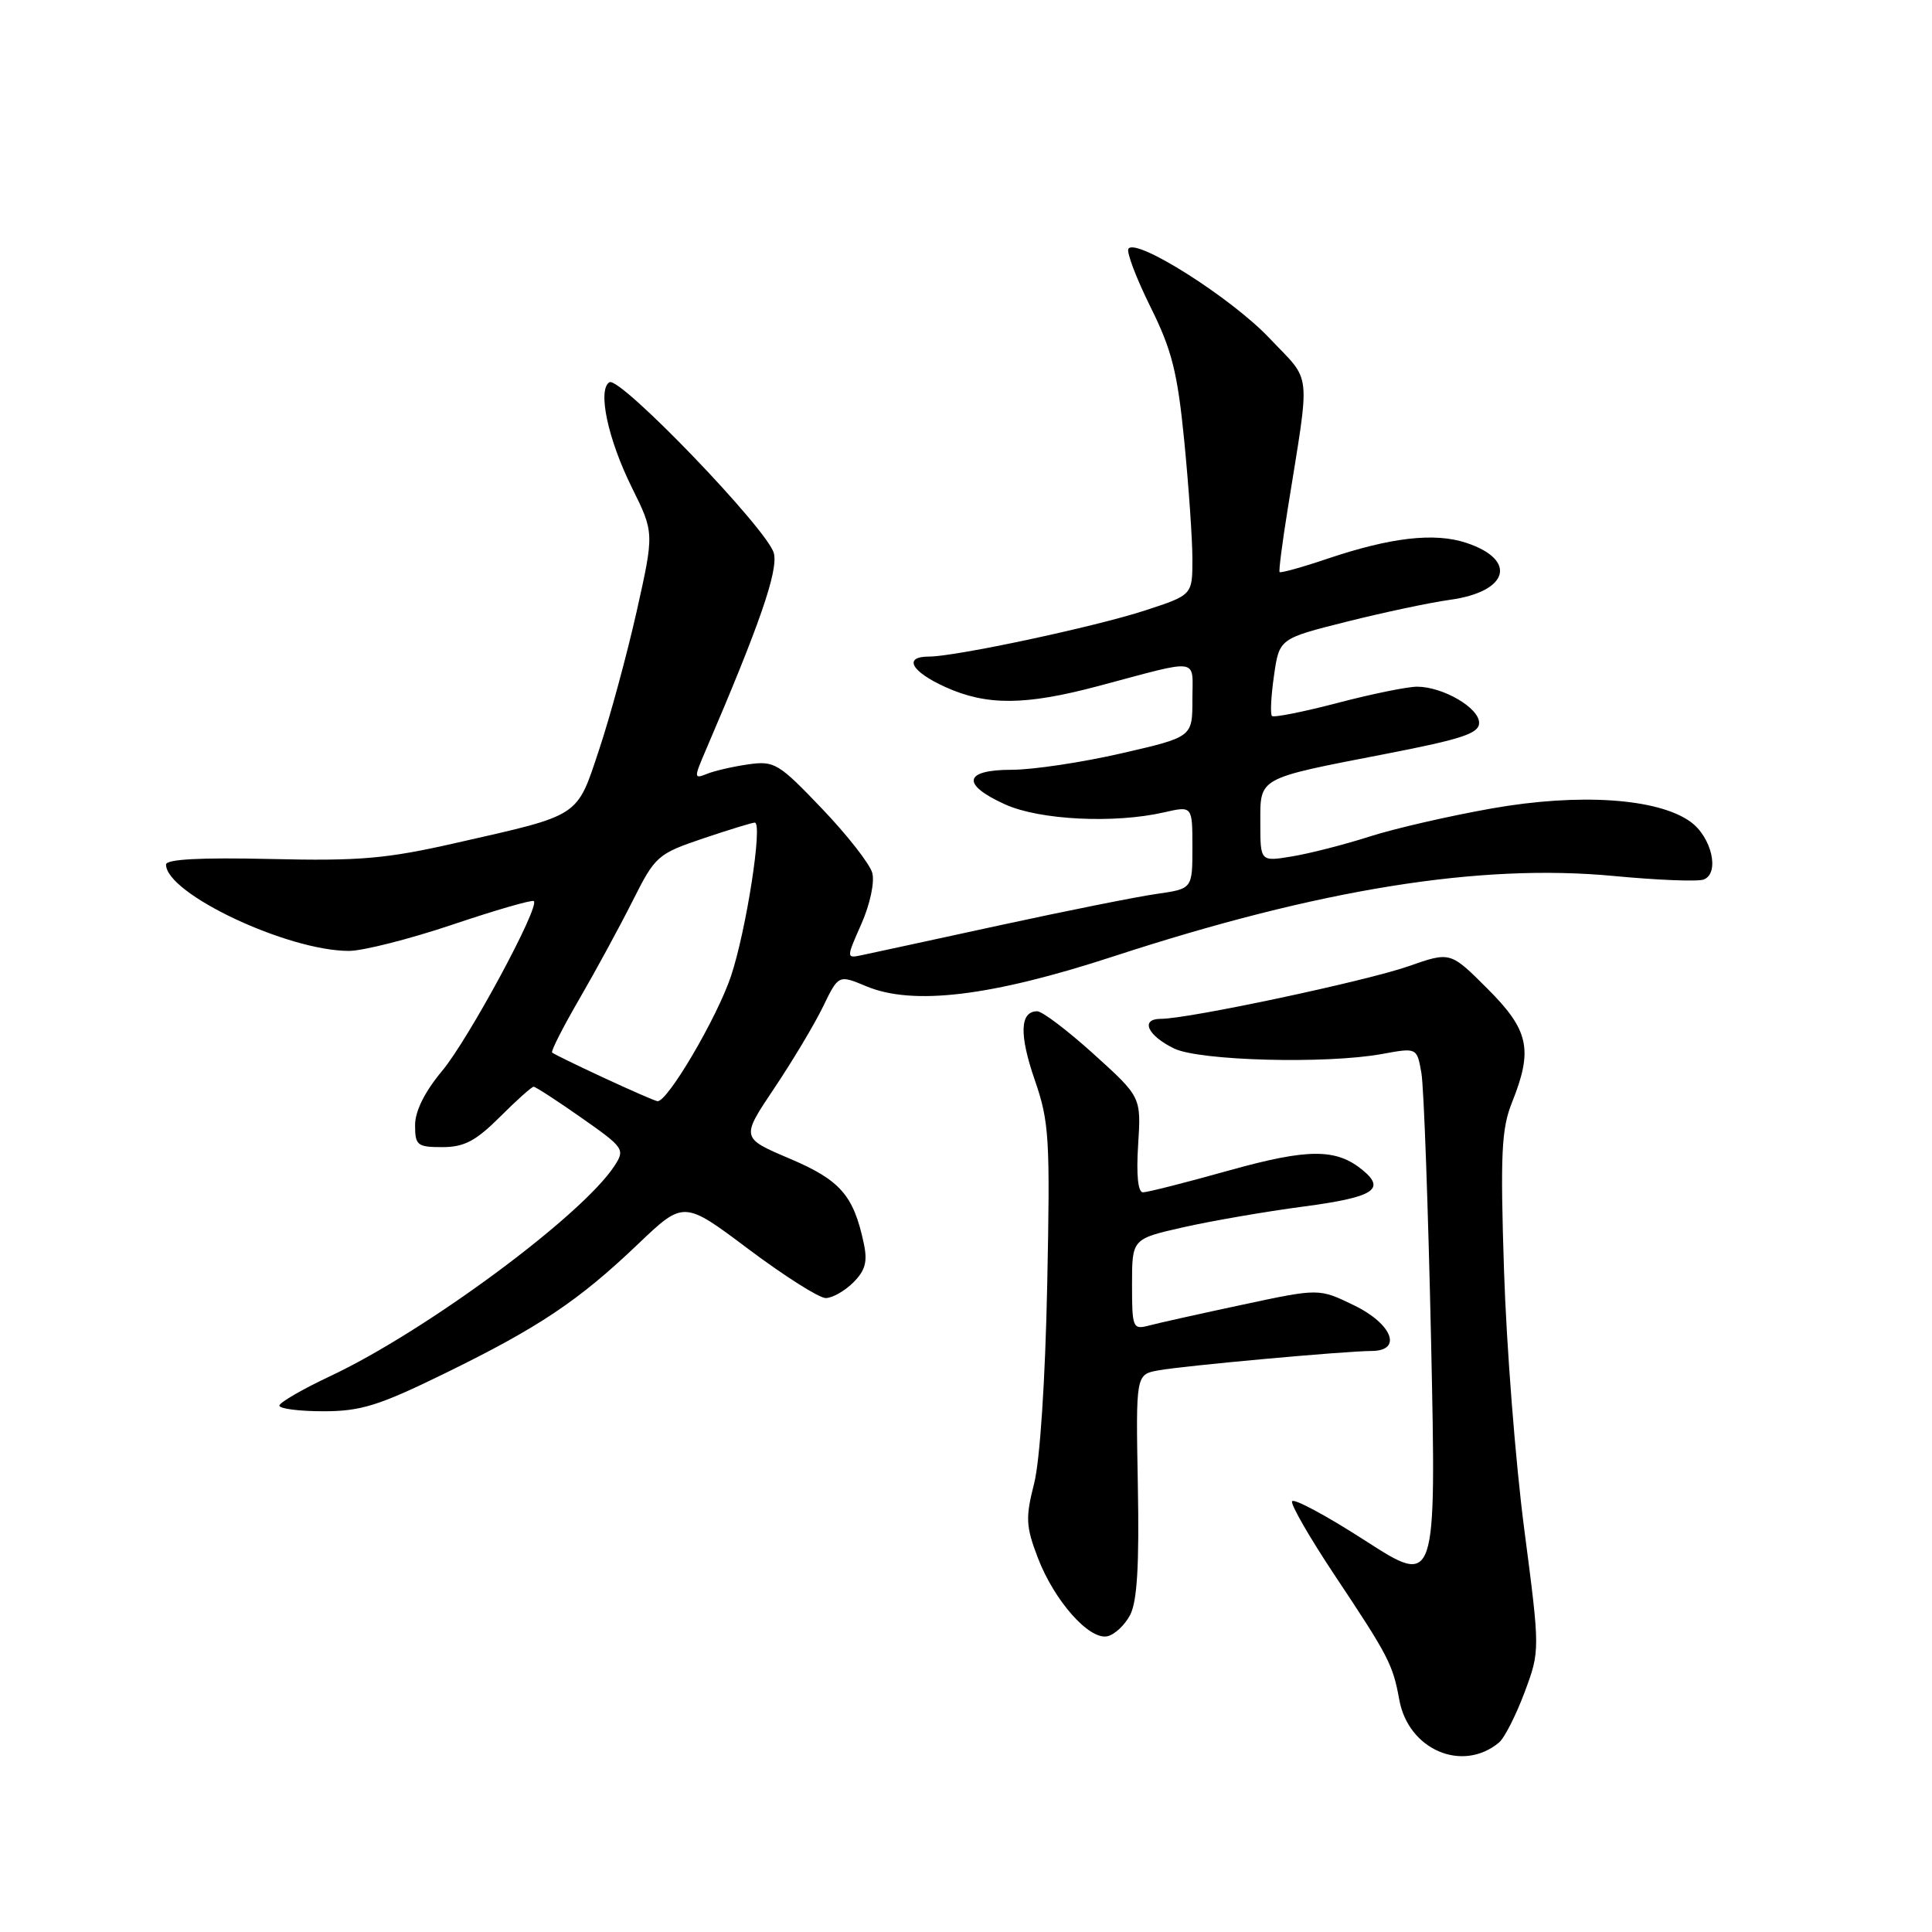 <?xml version="1.0" encoding="UTF-8" standalone="no"?>
<!DOCTYPE svg PUBLIC "-//W3C//DTD SVG 1.1//EN" "http://www.w3.org/Graphics/SVG/1.1/DTD/svg11.dtd" >
<svg xmlns="http://www.w3.org/2000/svg" xmlns:xlink="http://www.w3.org/1999/xlink" version="1.1" viewBox="0 0 256 256">
 <g >
 <path fill="currentColor"
d=" M 198.62 230.90 C 199.34 230.31 200.86 227.32 202.00 224.28 C 204.07 218.73 204.07 218.73 201.97 202.62 C 200.81 193.75 199.61 178.33 199.29 168.34 C 198.79 152.89 198.95 149.57 200.35 146.07 C 203.16 139.07 202.60 136.50 197.09 131.00 C 192.18 126.09 192.18 126.09 186.67 128.02 C 181.07 129.99 157.50 135.00 153.84 135.00 C 151.05 135.00 152.02 137.20 155.57 138.93 C 158.92 140.56 175.72 141.01 183.12 139.66 C 187.75 138.81 187.75 138.81 188.34 142.16 C 188.67 143.99 189.24 160.06 189.63 177.85 C 190.32 210.21 190.32 210.21 180.91 204.15 C 175.73 200.81 171.37 198.47 171.20 198.94 C 171.04 199.41 173.56 203.77 176.80 208.65 C 184.01 219.47 184.56 220.55 185.41 225.21 C 186.60 231.85 193.76 234.93 198.62 230.90 Z  M 149.75 213.99 C 150.68 212.20 150.97 207.37 150.77 196.81 C 150.50 182.13 150.50 182.13 153.50 181.58 C 156.84 180.97 178.23 179.02 181.75 179.01 C 185.88 178.99 184.49 175.41 179.39 172.95 C 174.78 170.71 174.78 170.71 164.64 172.88 C 159.06 174.07 153.49 175.31 152.25 175.64 C 150.10 176.21 150.00 175.97 150.00 170.20 C 150.00 164.16 150.00 164.16 156.75 162.63 C 160.46 161.79 167.66 160.54 172.75 159.87 C 181.96 158.65 183.65 157.61 180.60 155.08 C 177.07 152.15 173.37 152.16 162.86 155.09 C 157.16 156.69 152.03 157.99 151.45 157.99 C 150.79 158.00 150.55 155.68 150.81 151.68 C 151.21 145.36 151.21 145.36 144.93 139.68 C 141.48 136.56 138.11 134.00 137.44 134.00 C 135.14 134.00 135.03 137.08 137.11 143.10 C 139.03 148.65 139.16 150.77 138.76 170.31 C 138.50 182.92 137.80 193.57 137.02 196.60 C 135.87 201.12 135.93 202.26 137.52 206.42 C 139.69 212.09 144.28 217.29 146.70 216.82 C 147.66 216.63 149.03 215.36 149.75 213.99 Z  M 58.92 181.99 C 71.40 175.89 76.67 172.36 84.55 164.84 C 90.60 159.07 90.60 159.07 99.21 165.54 C 103.95 169.09 108.54 172.00 109.41 172.00 C 110.28 172.00 111.93 171.07 113.07 169.93 C 114.68 168.32 114.98 167.17 114.44 164.68 C 113.09 158.37 111.32 156.36 104.63 153.52 C 98.18 150.78 98.18 150.78 102.59 144.20 C 105.02 140.58 107.93 135.71 109.06 133.38 C 111.11 129.15 111.11 129.15 114.80 130.69 C 120.98 133.27 131.34 132.02 147.50 126.74 C 174.83 117.81 196.07 114.39 213.80 116.07 C 219.61 116.62 224.99 116.84 225.75 116.54 C 227.91 115.71 226.81 110.92 224.00 108.89 C 219.68 105.77 209.29 105.07 197.68 107.12 C 192.08 108.11 184.80 109.78 181.50 110.84 C 178.20 111.90 173.59 113.08 171.25 113.47 C 167.00 114.18 167.00 114.18 167.00 109.06 C 167.00 102.94 166.48 103.22 183.74 99.87 C 193.74 97.93 195.99 97.18 195.99 95.78 C 196.00 93.80 191.21 91.01 187.80 90.99 C 186.53 90.98 181.78 91.95 177.24 93.14 C 172.69 94.33 168.78 95.11 168.54 94.87 C 168.30 94.63 168.42 92.23 168.81 89.53 C 169.51 84.62 169.51 84.62 178.43 82.38 C 183.33 81.15 189.50 79.84 192.12 79.48 C 199.91 78.41 201.12 74.19 194.29 71.93 C 190.08 70.54 184.32 71.20 175.93 74.02 C 172.54 75.17 169.67 75.96 169.55 75.80 C 169.43 75.63 169.91 71.90 170.62 67.50 C 173.65 48.53 173.89 50.82 168.20 44.80 C 163.15 39.46 150.47 31.43 149.52 32.97 C 149.25 33.41 150.56 36.86 152.43 40.64 C 155.28 46.37 156.02 49.30 156.92 58.42 C 157.51 64.43 158.00 71.48 158.00 74.09 C 158.00 78.84 158.00 78.84 151.75 80.88 C 145.13 83.05 126.62 87.00 123.09 87.00 C 119.66 87.00 120.71 88.97 125.25 91.03 C 130.75 93.52 135.84 93.49 145.59 90.89 C 159.26 87.25 158.00 87.07 158.00 92.72 C 158.00 97.66 158.00 97.66 148.56 99.83 C 143.37 101.02 136.85 102.00 134.06 102.00 C 127.68 102.00 127.32 103.94 133.21 106.60 C 137.78 108.66 147.67 109.15 154.25 107.64 C 158.00 106.78 158.00 106.78 158.00 112.28 C 158.00 117.77 158.00 117.77 153.25 118.45 C 150.64 118.82 141.30 120.69 132.50 122.60 C 123.70 124.51 115.51 126.29 114.30 126.54 C 112.11 127.01 112.11 127.01 114.14 122.42 C 115.29 119.81 115.91 116.89 115.58 115.66 C 115.25 114.47 112.25 110.63 108.90 107.13 C 103.18 101.14 102.61 100.79 99.16 101.28 C 97.15 101.57 94.68 102.13 93.68 102.54 C 91.94 103.24 91.93 103.10 93.53 99.38 C 100.65 82.79 103.13 75.64 102.54 73.31 C 101.77 70.22 82.13 49.80 80.75 50.65 C 79.15 51.64 80.55 58.20 83.73 64.61 C 86.69 70.59 86.69 70.59 84.36 81.02 C 83.07 86.75 80.84 94.97 79.40 99.29 C 76.39 108.35 77.03 107.93 60.57 111.66 C 51.19 113.80 47.70 114.10 35.82 113.82 C 26.52 113.61 22.00 113.85 22.00 114.56 C 22.00 118.41 38.09 126.00 46.23 126.00 C 48.09 126.00 54.27 124.43 59.98 122.51 C 65.68 120.59 70.52 119.19 70.74 119.40 C 71.53 120.20 62.06 137.74 58.59 141.89 C 56.28 144.66 55.00 147.22 55.00 149.09 C 55.00 151.77 55.29 152.00 58.62 152.00 C 61.50 152.00 63.04 151.19 66.24 148.00 C 68.44 145.80 70.45 144.00 70.71 144.00 C 70.97 144.00 73.82 145.85 77.04 148.11 C 82.70 152.08 82.85 152.30 81.41 154.50 C 77.08 161.11 56.42 176.39 43.77 182.34 C 40.07 184.08 37.03 185.84 37.02 186.25 C 37.01 186.66 39.63 187.00 42.84 187.00 C 47.82 187.00 50.19 186.26 58.92 181.99 Z  M 80.00 142.81 C 76.42 141.15 73.35 139.65 73.16 139.47 C 72.97 139.30 74.61 136.08 76.79 132.33 C 78.97 128.57 82.14 122.73 83.84 119.35 C 86.82 113.42 87.14 113.14 93.16 111.10 C 96.58 109.95 99.67 109.00 100.01 109.00 C 101.10 109.00 98.89 123.24 96.87 129.31 C 95.03 134.83 88.41 146.10 87.11 145.91 C 86.77 145.87 83.58 144.47 80.00 142.81 Z "/>
</g>
</svg>